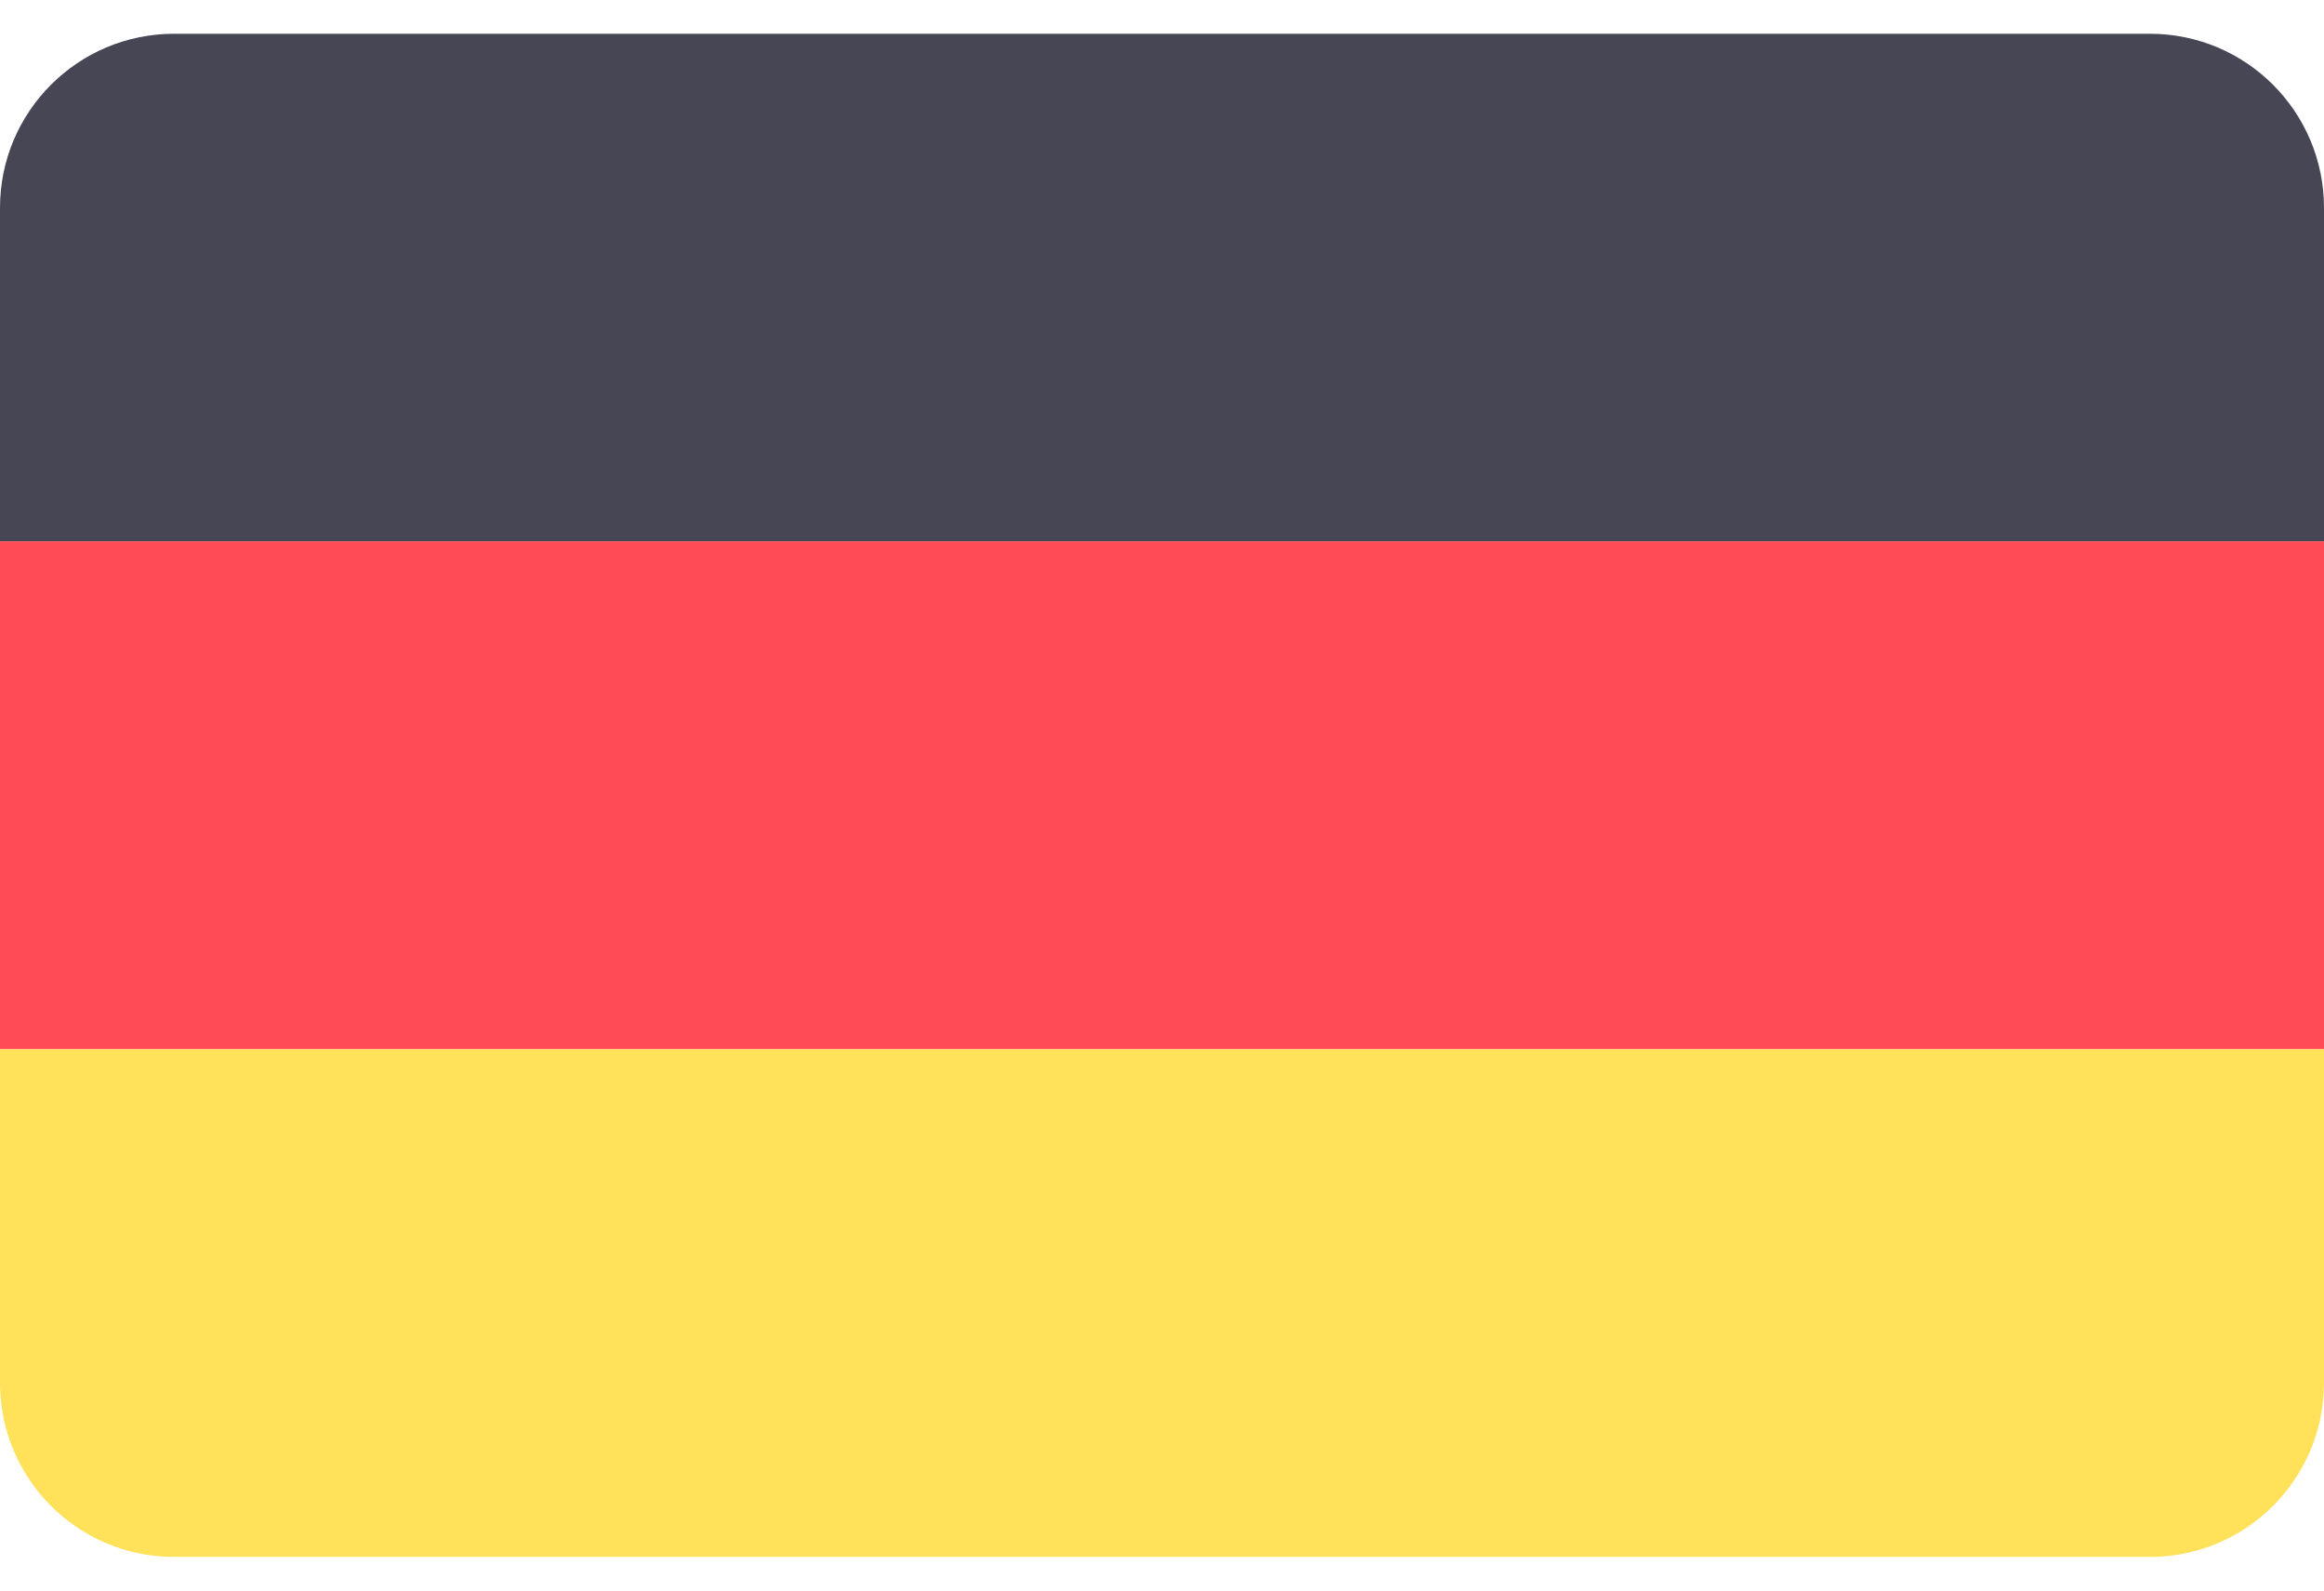 <svg width="19" height="13" viewBox="0 0 19 13" fill="none" xmlns="http://www.w3.org/2000/svg">
<path d="M17.577 0.276H1.423C0.637 0.276 0 0.913 0 1.699V4.426H19V1.699C19 0.913 18.363 0.276 17.577 0.276Z" fill="#464655"/>
<path d="M0 11.302C0 12.088 0.637 12.725 1.423 12.725H17.577C18.363 12.725 19 12.088 19 11.302V8.575H0V11.302Z" fill="#FFE15A"/>
<path d="M19 4.425H0V8.574H19V4.425Z" fill="#FF4B55"/>
</svg>
